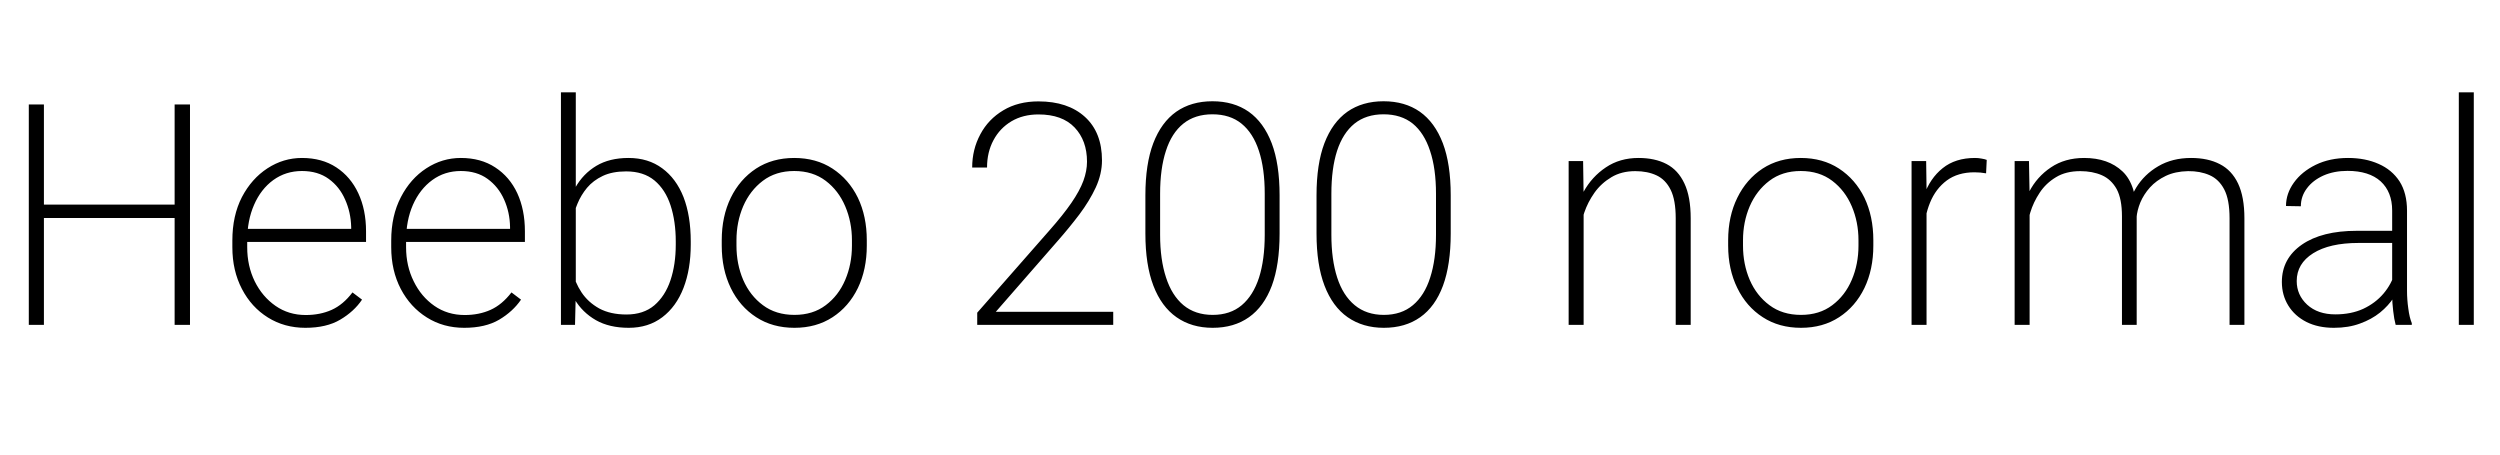 <svg xmlns="http://www.w3.org/2000/svg" xmlns:xlink="http://www.w3.org/1999/xlink" width="193.559" height="35.25"><path fill="black" d="M13.80 15.84L13.80 16.88L3.07 16.88L3.07 15.84L13.80 15.84ZM3.40 8.09L3.40 25.15L2.23 25.15L2.23 8.09L3.40 8.09ZM14.71 8.09L14.71 25.15L13.52 25.15L13.52 8.09L14.71 8.09ZM23.64 25.38L23.64 25.38Q22.02 25.38 20.74 24.58Q19.46 23.78 18.73 22.37Q17.99 20.95 17.99 19.14L17.99 19.14L17.99 18.62Q17.99 16.70 18.73 15.26Q19.48 13.83 20.71 13.03Q21.94 12.23 23.38 12.23L23.38 12.23Q24.93 12.23 26.04 12.96Q27.15 13.69 27.74 14.96Q28.34 16.24 28.34 17.91L28.34 17.91L28.34 18.73L18.69 18.73L18.69 17.72L27.19 17.72L27.19 17.57Q27.16 16.43 26.72 15.45Q26.29 14.46 25.45 13.85Q24.61 13.24 23.38 13.24L23.38 13.24Q22.13 13.24 21.16 13.94Q20.20 14.64 19.67 15.86Q19.14 17.07 19.14 18.62L19.14 18.62L19.14 19.14Q19.14 20.59 19.72 21.78Q20.31 22.97 21.33 23.68Q22.35 24.39 23.67 24.39L23.67 24.39Q24.79 24.39 25.68 23.99Q26.57 23.59 27.29 22.64L27.29 22.64L28.03 23.20Q27.41 24.12 26.34 24.75Q25.28 25.38 23.64 25.38ZM35.94 25.38L35.94 25.38Q34.32 25.38 33.05 24.58Q31.77 23.78 31.03 22.37Q30.29 20.95 30.29 19.14L30.29 19.14L30.29 18.62Q30.29 16.70 31.04 15.26Q31.78 13.83 33.01 13.03Q34.24 12.23 35.68 12.23L35.68 12.23Q37.23 12.23 38.34 12.96Q39.46 13.69 40.05 14.96Q40.64 16.24 40.64 17.91L40.64 17.91L40.64 18.73L31.00 18.73L31.00 17.72L39.49 17.72L39.49 17.57Q39.47 16.43 39.03 15.45Q38.59 14.46 37.75 13.85Q36.91 13.24 35.68 13.24L35.68 13.24Q34.43 13.24 33.47 13.94Q32.51 14.64 31.97 15.86Q31.44 17.07 31.44 18.62L31.44 18.62L31.44 19.14Q31.44 20.59 32.03 21.78Q32.61 22.97 33.63 23.68Q34.65 24.39 35.98 24.39L35.98 24.39Q37.09 24.39 37.98 23.99Q38.87 23.59 39.60 22.64L39.60 22.64L40.34 23.20Q39.71 24.12 38.65 24.75Q37.58 25.38 35.94 25.38ZM48.68 25.38L48.68 25.38Q47.18 25.38 46.14 24.79Q45.09 24.19 44.48 23.16Q43.86 22.14 43.66 20.86L43.66 20.86L43.66 17.03Q43.92 15.61 44.54 14.53Q45.15 13.45 46.17 12.84Q47.19 12.23 48.66 12.23L48.66 12.23Q50.19 12.23 51.27 13.03Q52.35 13.82 52.92 15.26Q53.48 16.71 53.48 18.69L53.48 18.69L53.48 18.94Q53.48 20.84 52.92 22.29Q52.36 23.74 51.28 24.56Q50.20 25.38 48.68 25.38ZM44.52 25.15L43.43 25.15L43.43 7.15L44.58 7.15L44.58 22.69L44.52 25.15ZM48.50 24.35L48.50 24.35Q49.82 24.35 50.66 23.64Q51.50 22.92 51.91 21.70Q52.32 20.48 52.32 18.94L52.32 18.94L52.32 18.69Q52.32 17.14 51.92 15.91Q51.52 14.68 50.67 13.97Q49.82 13.27 48.48 13.27L48.48 13.27Q47.41 13.27 46.67 13.62Q45.93 13.97 45.45 14.54Q44.98 15.11 44.71 15.77Q44.44 16.43 44.31 17.03L44.31 17.03L44.31 20.95Q44.51 21.86 45.02 22.63Q45.53 23.40 46.39 23.88Q47.26 24.35 48.50 24.35ZM55.88 19.02L55.88 18.60Q55.88 16.75 56.58 15.31Q57.28 13.88 58.54 13.05Q59.80 12.23 61.49 12.23L61.49 12.23Q63.19 12.23 64.45 13.05Q65.72 13.88 66.42 15.31Q67.11 16.75 67.11 18.60L67.11 18.60L67.11 19.02Q67.11 20.86 66.42 22.30Q65.72 23.74 64.46 24.56Q63.20 25.38 61.51 25.38L61.51 25.38Q59.81 25.38 58.55 24.56Q57.28 23.74 56.58 22.30Q55.88 20.86 55.88 19.02L55.88 19.02ZM57.02 18.60L57.02 19.02Q57.02 20.45 57.54 21.67Q58.07 22.89 59.07 23.63Q60.07 24.38 61.51 24.38L61.51 24.38Q62.94 24.38 63.93 23.63Q64.92 22.89 65.44 21.67Q65.96 20.45 65.96 19.02L65.96 19.02L65.96 18.60Q65.96 17.19 65.44 15.97Q64.92 14.75 63.93 14.00Q62.93 13.24 61.49 13.24L61.49 13.24Q60.06 13.24 59.06 14.00Q58.07 14.75 57.54 15.97Q57.02 17.19 57.02 18.60L57.02 18.60ZM86.19 24.14L86.19 25.15L75.66 25.15L75.66 24.21L81.25 17.84Q82.31 16.64 82.95 15.71Q83.59 14.78 83.88 14.00Q84.16 13.23 84.16 12.52L84.16 12.52Q84.16 10.88 83.20 9.87Q82.24 8.86 80.40 8.86L80.40 8.86Q79.21 8.86 78.31 9.39Q77.41 9.93 76.92 10.85Q76.42 11.78 76.42 12.97L76.42 12.97L75.27 12.97Q75.27 11.57 75.90 10.40Q76.52 9.23 77.68 8.54Q78.83 7.85 80.40 7.85L80.40 7.85Q82.68 7.85 84 9.05Q85.32 10.25 85.32 12.42L85.32 12.42Q85.32 13.46 84.84 14.51Q84.35 15.56 83.57 16.60Q82.78 17.64 81.91 18.63L81.91 18.63L77.10 24.14L86.19 24.14ZM99.07 15.12L99.07 18.08Q99.07 20.50 98.47 22.12Q97.86 23.74 96.70 24.56Q95.54 25.38 93.89 25.38L93.89 25.38Q92.26 25.38 91.09 24.56Q89.92 23.74 89.30 22.12Q88.68 20.50 88.68 18.08L88.68 18.08L88.68 15.12Q88.68 12.70 89.29 11.09Q89.91 9.47 91.07 8.65Q92.23 7.84 93.87 7.84L93.87 7.84Q95.52 7.84 96.68 8.65Q97.84 9.47 98.46 11.09Q99.07 12.70 99.07 15.12L99.07 15.12ZM97.92 18.18L97.92 15Q97.92 13.05 97.47 11.68Q97.02 10.30 96.12 9.57Q95.23 8.85 93.87 8.85L93.87 8.85Q92.52 8.85 91.62 9.57Q90.71 10.30 90.27 11.68Q89.82 13.05 89.82 15L89.82 15L89.82 18.18Q89.82 20.10 90.28 21.49Q90.73 22.88 91.63 23.63Q92.54 24.38 93.89 24.38L93.89 24.38Q95.25 24.38 96.14 23.63Q97.03 22.88 97.48 21.49Q97.92 20.10 97.92 18.18L97.92 18.18ZM112.32 15.12L112.32 18.08Q112.32 20.50 111.72 22.12Q111.12 23.74 109.96 24.56Q108.80 25.38 107.14 25.38L107.14 25.38Q105.52 25.38 104.34 24.56Q103.17 23.74 102.55 22.12Q101.93 20.50 101.93 18.08L101.93 18.08L101.93 15.12Q101.93 12.70 102.54 11.09Q103.16 9.47 104.32 8.65Q105.48 7.84 107.12 7.84L107.12 7.84Q108.77 7.84 109.93 8.65Q111.09 9.47 111.71 11.09Q112.32 12.70 112.32 15.12L112.32 15.12ZM111.18 18.18L111.18 15Q111.18 13.05 110.72 11.68Q110.27 10.30 109.38 9.57Q108.48 8.85 107.12 8.85L107.12 8.85Q105.77 8.85 104.87 9.57Q103.97 10.30 103.52 11.68Q103.08 13.05 103.08 15L103.08 15L103.08 18.18Q103.08 20.10 103.53 21.49Q103.98 22.88 104.89 23.63Q105.80 24.38 107.14 24.38L107.14 24.38Q108.50 24.38 109.39 23.63Q110.29 22.88 110.73 21.49Q111.18 20.10 111.18 18.18L111.18 18.18ZM122.61 15.18L122.61 25.15L121.45 25.15L121.45 12.47L122.57 12.47L122.61 15.18ZM122.37 17.92L121.84 17.46Q121.96 16.04 122.60 14.86Q123.25 13.68 124.33 12.96Q125.41 12.23 126.86 12.23L126.86 12.23Q128.13 12.23 129.03 12.70Q129.93 13.17 130.41 14.20Q130.90 15.23 130.90 16.91L130.90 16.91L130.90 25.15L129.74 25.15L129.74 16.90Q129.74 15.49 129.35 14.70Q128.96 13.91 128.26 13.58Q127.56 13.25 126.61 13.25L126.61 13.25Q125.54 13.25 124.76 13.72Q123.97 14.19 123.45 14.92Q122.93 15.66 122.66 16.46Q122.39 17.26 122.37 17.92L122.37 17.92ZM133.80 19.02L133.80 18.60Q133.80 16.75 134.51 15.31Q135.21 13.88 136.47 13.05Q137.73 12.23 139.42 12.23L139.42 12.23Q141.12 12.23 142.38 13.05Q143.65 13.88 144.35 15.31Q145.04 16.75 145.04 18.60L145.04 18.60L145.04 19.02Q145.04 20.86 144.35 22.30Q143.65 23.74 142.39 24.56Q141.13 25.38 139.44 25.38L139.44 25.38Q137.74 25.38 136.48 24.56Q135.21 23.74 134.51 22.30Q133.80 20.86 133.80 19.02L133.80 19.02ZM134.95 18.60L134.95 19.02Q134.95 20.45 135.47 21.67Q136.00 22.89 137.00 23.63Q138 24.38 139.44 24.38L139.44 24.38Q140.87 24.38 141.86 23.63Q142.85 22.89 143.37 21.67Q143.89 20.45 143.89 19.02L143.89 19.02L143.89 18.60Q143.89 17.19 143.37 15.97Q142.85 14.75 141.86 14.00Q140.86 13.24 139.42 13.24L139.42 13.24Q137.99 13.24 136.99 14.00Q136.00 14.75 135.47 15.97Q134.95 17.19 134.95 18.60L134.95 18.60ZM149.16 14.60L149.16 25.15L148.00 25.15L148.00 12.47L149.13 12.47L149.16 14.60ZM153.82 12.38L153.77 13.42Q153.55 13.38 153.33 13.36Q153.12 13.34 152.87 13.34L152.87 13.34Q151.59 13.34 150.73 13.97Q149.87 14.61 149.43 15.69Q148.99 16.76 148.96 18.07L148.96 18.07L148.46 18.21Q148.46 16.51 148.95 15.16Q149.43 13.80 150.41 13.02Q151.39 12.23 152.91 12.23L152.91 12.23Q153.18 12.23 153.43 12.28Q153.68 12.32 153.82 12.38L153.82 12.38ZM157.14 15.12L157.14 25.15L155.98 25.15L155.98 12.47L157.09 12.47L157.14 15.12ZM156.93 17.92L156.36 17.46Q156.48 16.04 157.10 14.86Q157.71 13.68 158.79 12.96Q159.87 12.23 161.36 12.23L161.36 12.23Q163.23 12.23 164.33 13.27Q165.43 14.31 165.43 16.71L165.43 16.71L165.43 25.15L164.29 25.15L164.29 16.75Q164.29 15.40 163.88 14.64Q163.46 13.89 162.74 13.57Q162.01 13.25 161.06 13.25L161.06 13.25Q159.95 13.25 159.18 13.72Q158.40 14.19 157.92 14.92Q157.43 15.66 157.19 16.46Q156.95 17.26 156.93 17.92L156.93 17.92ZM165.42 16.85L164.65 16.73Q164.77 15.56 165.39 14.53Q166.02 13.50 167.10 12.87Q168.19 12.23 169.64 12.23L169.64 12.23Q170.95 12.23 171.87 12.71Q172.79 13.18 173.28 14.21Q173.77 15.25 173.77 16.90L173.77 16.90L173.77 25.15L172.62 25.15L172.62 16.90Q172.62 15.46 172.21 14.67Q171.80 13.88 171.07 13.56Q170.34 13.24 169.41 13.25L169.41 13.25Q168.41 13.27 167.68 13.62Q166.95 13.97 166.46 14.51Q165.97 15.06 165.71 15.68Q165.46 16.30 165.42 16.85L165.42 16.85ZM185.21 22.84L185.21 16.30Q185.21 14.86 184.32 14.04Q183.42 13.23 181.75 13.23L181.75 13.23Q180.71 13.23 179.89 13.59Q179.07 13.96 178.61 14.58Q178.14 15.20 178.14 15.97L178.14 15.97L176.99 15.95Q176.99 14.99 177.60 14.14Q178.21 13.29 179.29 12.76Q180.38 12.23 181.79 12.23L181.79 12.23Q183.13 12.23 184.16 12.69Q185.19 13.14 185.78 14.04Q186.36 14.95 186.36 16.32L186.36 16.32L186.36 22.52Q186.36 23.19 186.46 23.89Q186.55 24.59 186.73 25.02L186.73 25.02L186.73 25.15L185.48 25.15Q185.36 24.71 185.29 24.08Q185.21 23.44 185.21 22.84L185.21 22.84ZM185.52 17.87L185.52 18.81L182.61 18.81Q180.36 18.81 179.09 19.61Q177.82 20.41 177.82 21.76L177.82 21.76Q177.82 22.84 178.63 23.59Q179.45 24.34 180.81 24.34L180.81 24.34Q182.03 24.34 182.97 23.91Q183.91 23.47 184.54 22.73Q185.16 22.00 185.43 21.08L185.43 21.08L185.92 21.82Q185.74 22.42 185.33 23.04Q184.92 23.67 184.27 24.20Q183.61 24.73 182.72 25.05Q181.83 25.38 180.70 25.38L180.70 25.38Q179.48 25.38 178.58 24.93Q177.67 24.47 177.17 23.66Q176.67 22.85 176.67 21.83L176.67 21.83Q176.67 20.02 178.22 18.94Q179.77 17.87 182.47 17.87L182.47 17.87L185.52 17.87ZM191.53 7.15L191.53 25.15L190.37 25.15L190.37 7.15L191.53 7.15Z"/></svg>